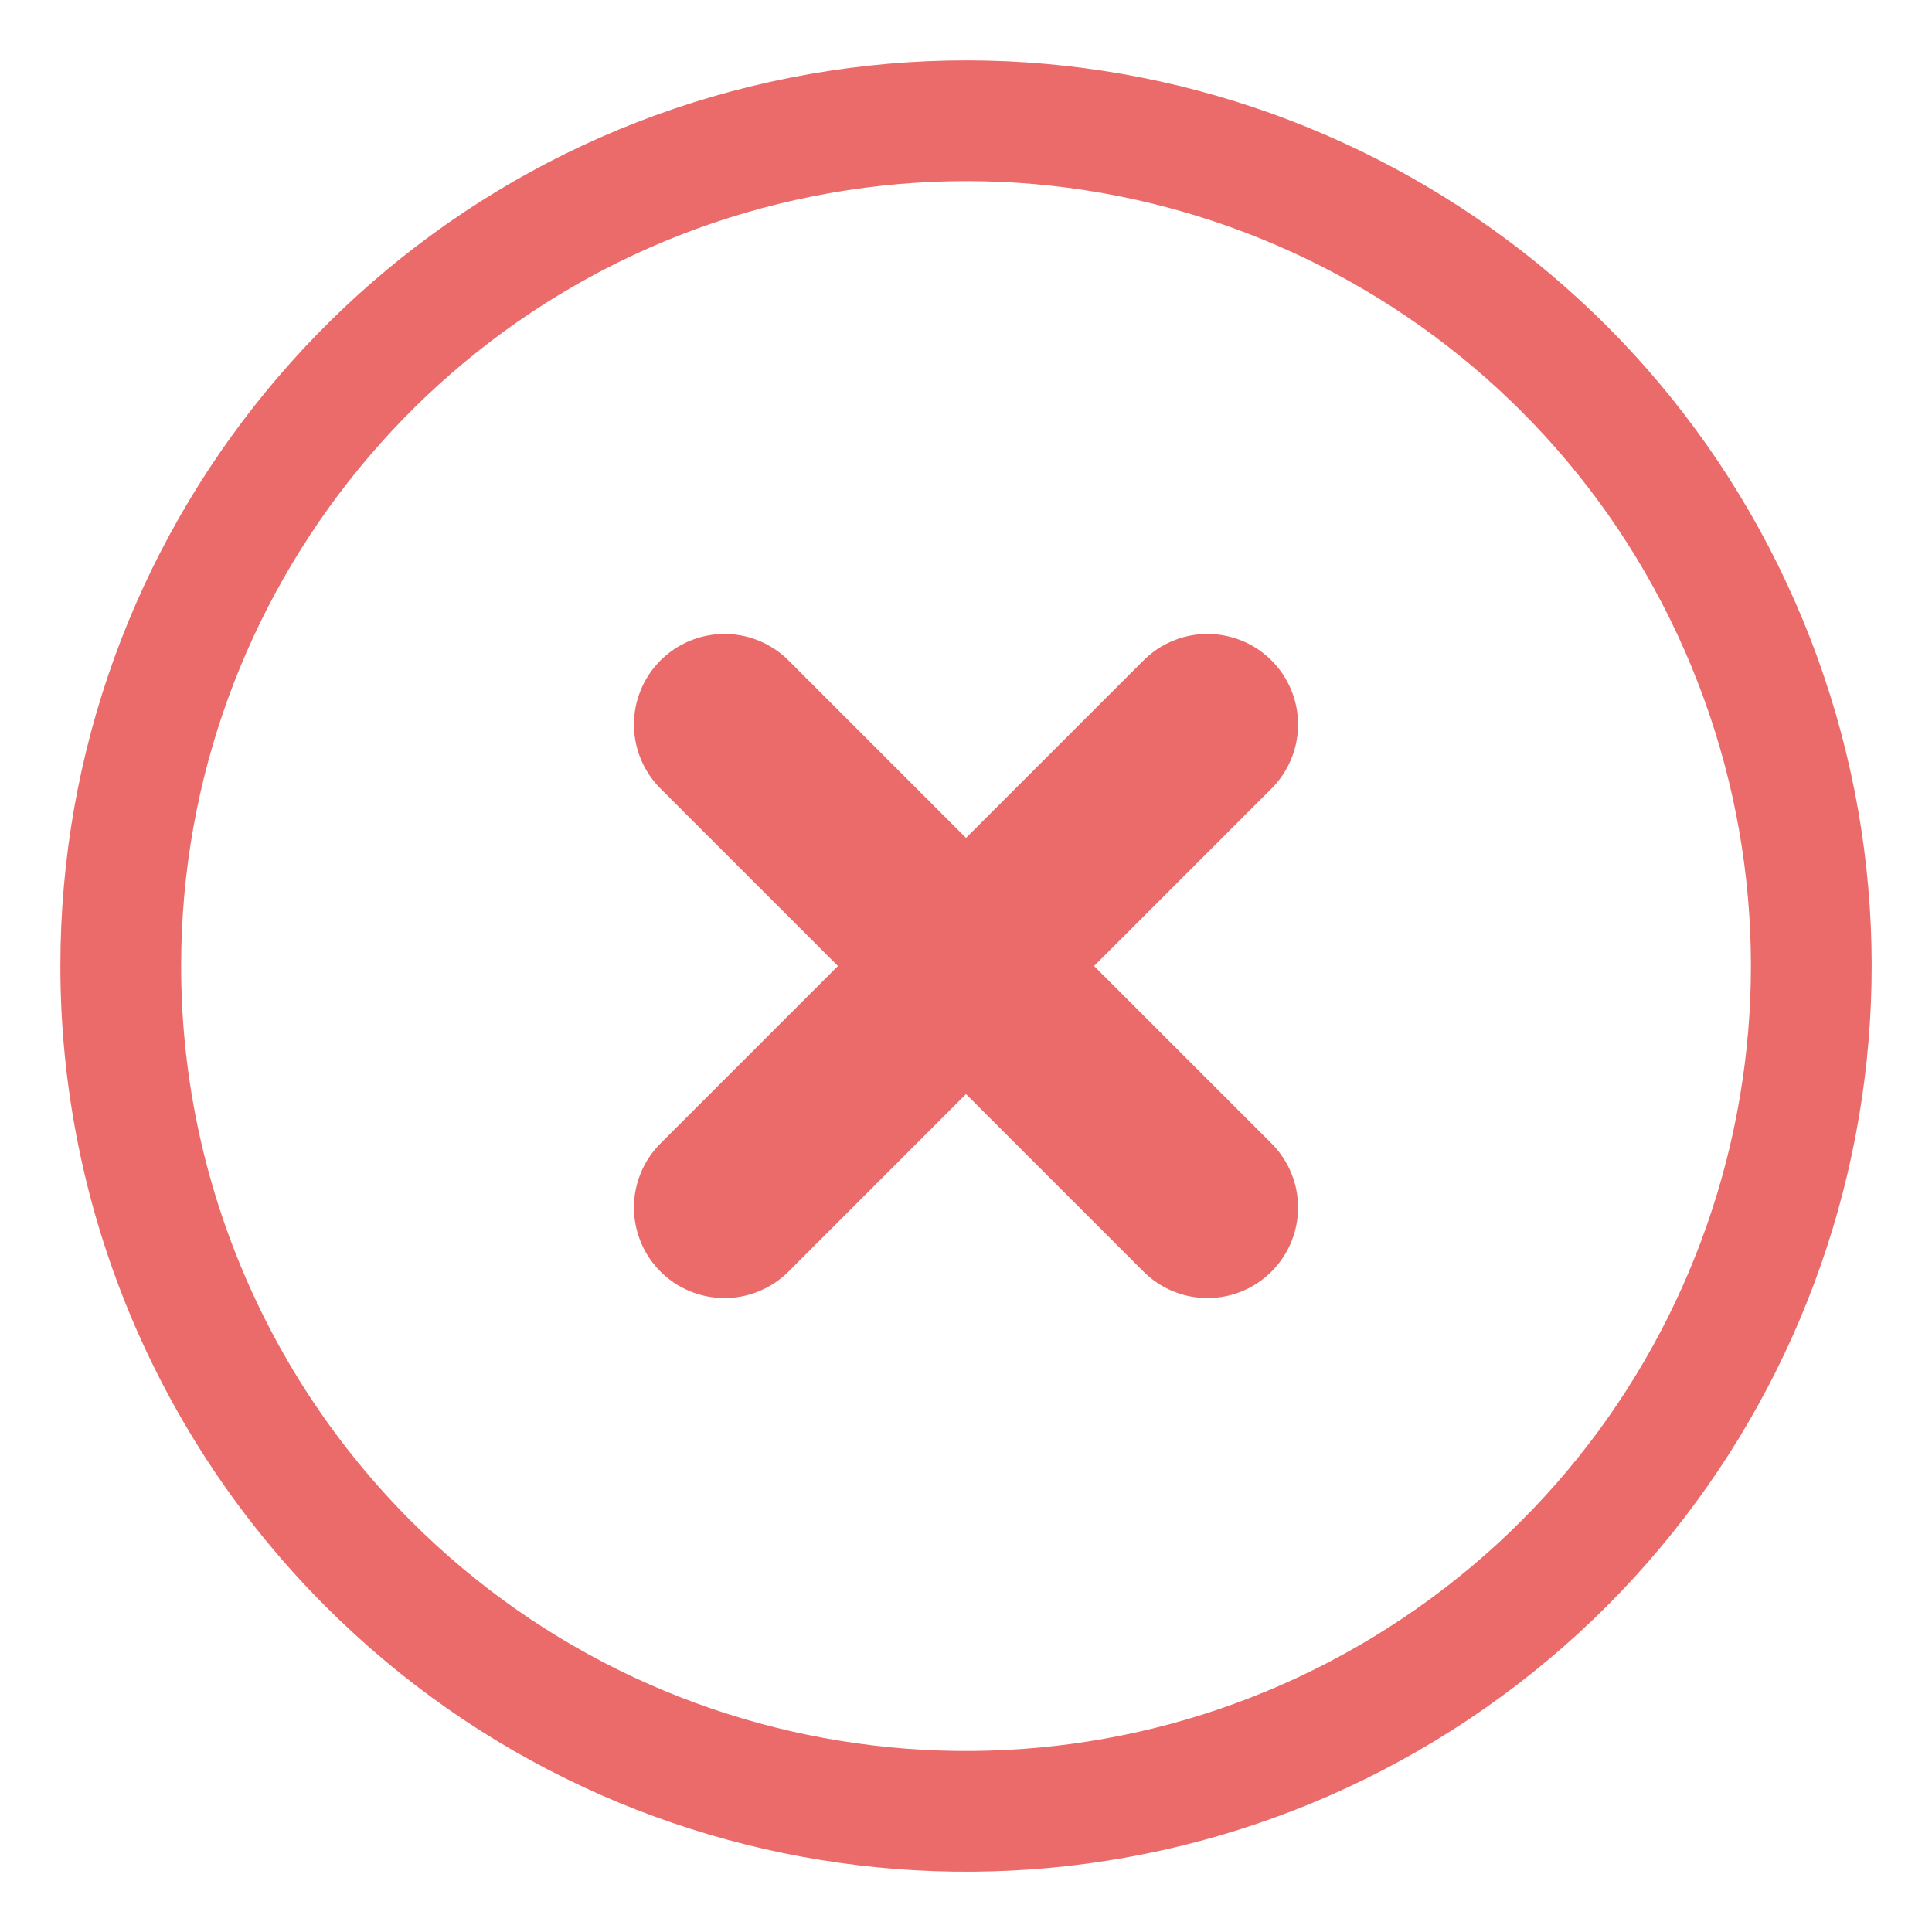 <svg width="16" height="16" viewBox="0 0 16 16" fill="none" xmlns="http://www.w3.org/2000/svg">
<path fill-rule="evenodd" clip-rule="evenodd" d="M1 8C1 4.661 3.359 1.786 6.635 1.135C9.91 0.484 13.19 2.237 14.467 5.322C15.745 8.408 14.665 11.966 11.889 13.821C9.112 15.676 5.411 15.312 3.05 12.95C1.737 11.637 1 9.857 1 8Z" stroke="#EB6B6B" stroke-linecap="round" stroke-linejoin="round"/>
<path d="M6 10L10 6" stroke="#EB6B6B" stroke-width="1.5" stroke-linecap="round" stroke-linejoin="round"/>
<path d="M10 10L6 6" stroke="#EB6B6B" stroke-width="1.5" stroke-linecap="round" stroke-linejoin="round"/>
</svg>
